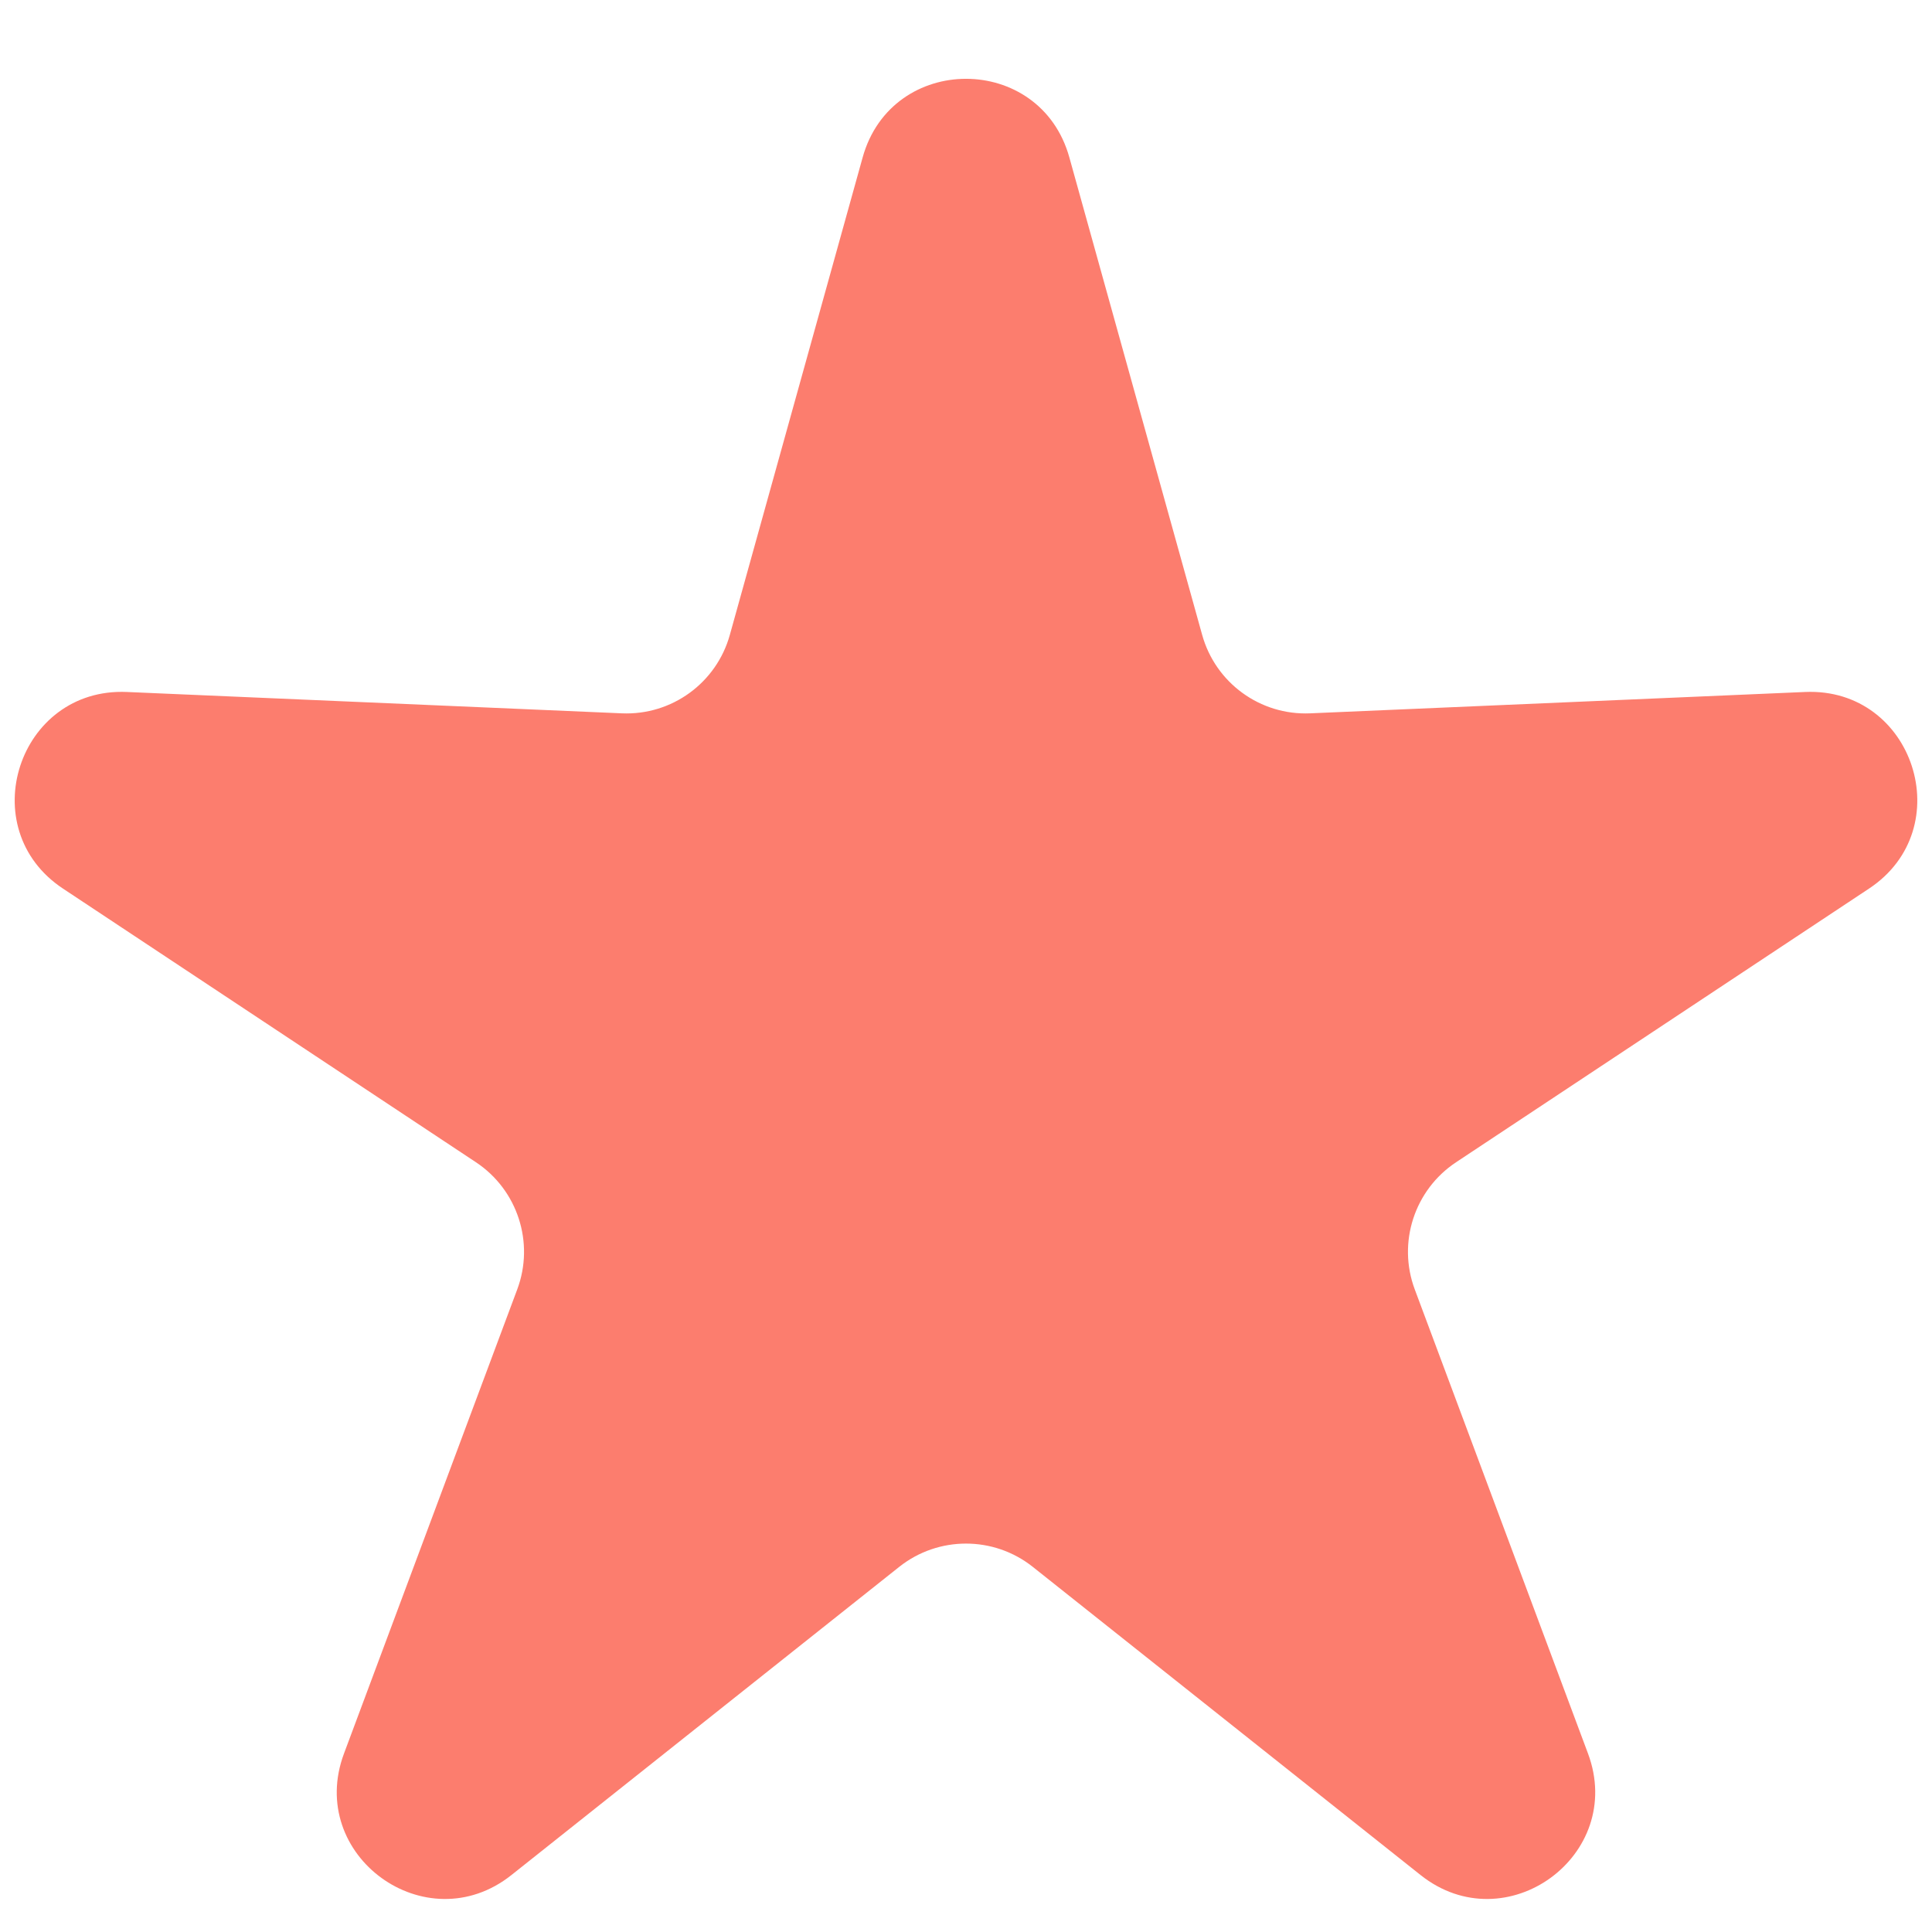 <svg width="18" height="18" viewBox="0 0 18 18" fill="none" xmlns="http://www.w3.org/2000/svg">
<path d="M8.037 1.467C8.308 0.49 9.692 0.49 9.963 1.467L11.2 5.914C11.324 6.362 11.741 6.666 12.206 6.646L16.818 6.447C17.83 6.403 18.258 7.72 17.413 8.279L13.565 10.829C13.178 11.086 13.018 11.577 13.181 12.013L14.795 16.337C15.149 17.287 14.03 18.1 13.236 17.47L9.622 14.598C9.258 14.309 8.742 14.309 8.378 14.598L4.764 17.47C3.97 18.1 2.85 17.287 3.205 16.337L4.819 12.013C4.982 11.577 4.822 11.086 4.435 10.829L0.587 8.279C-0.258 7.72 0.17 6.403 1.182 6.447L5.794 6.646C6.259 6.666 6.676 6.362 6.8 5.914L8.037 1.467Z" fill="#FC7D6E"/>
</svg>
